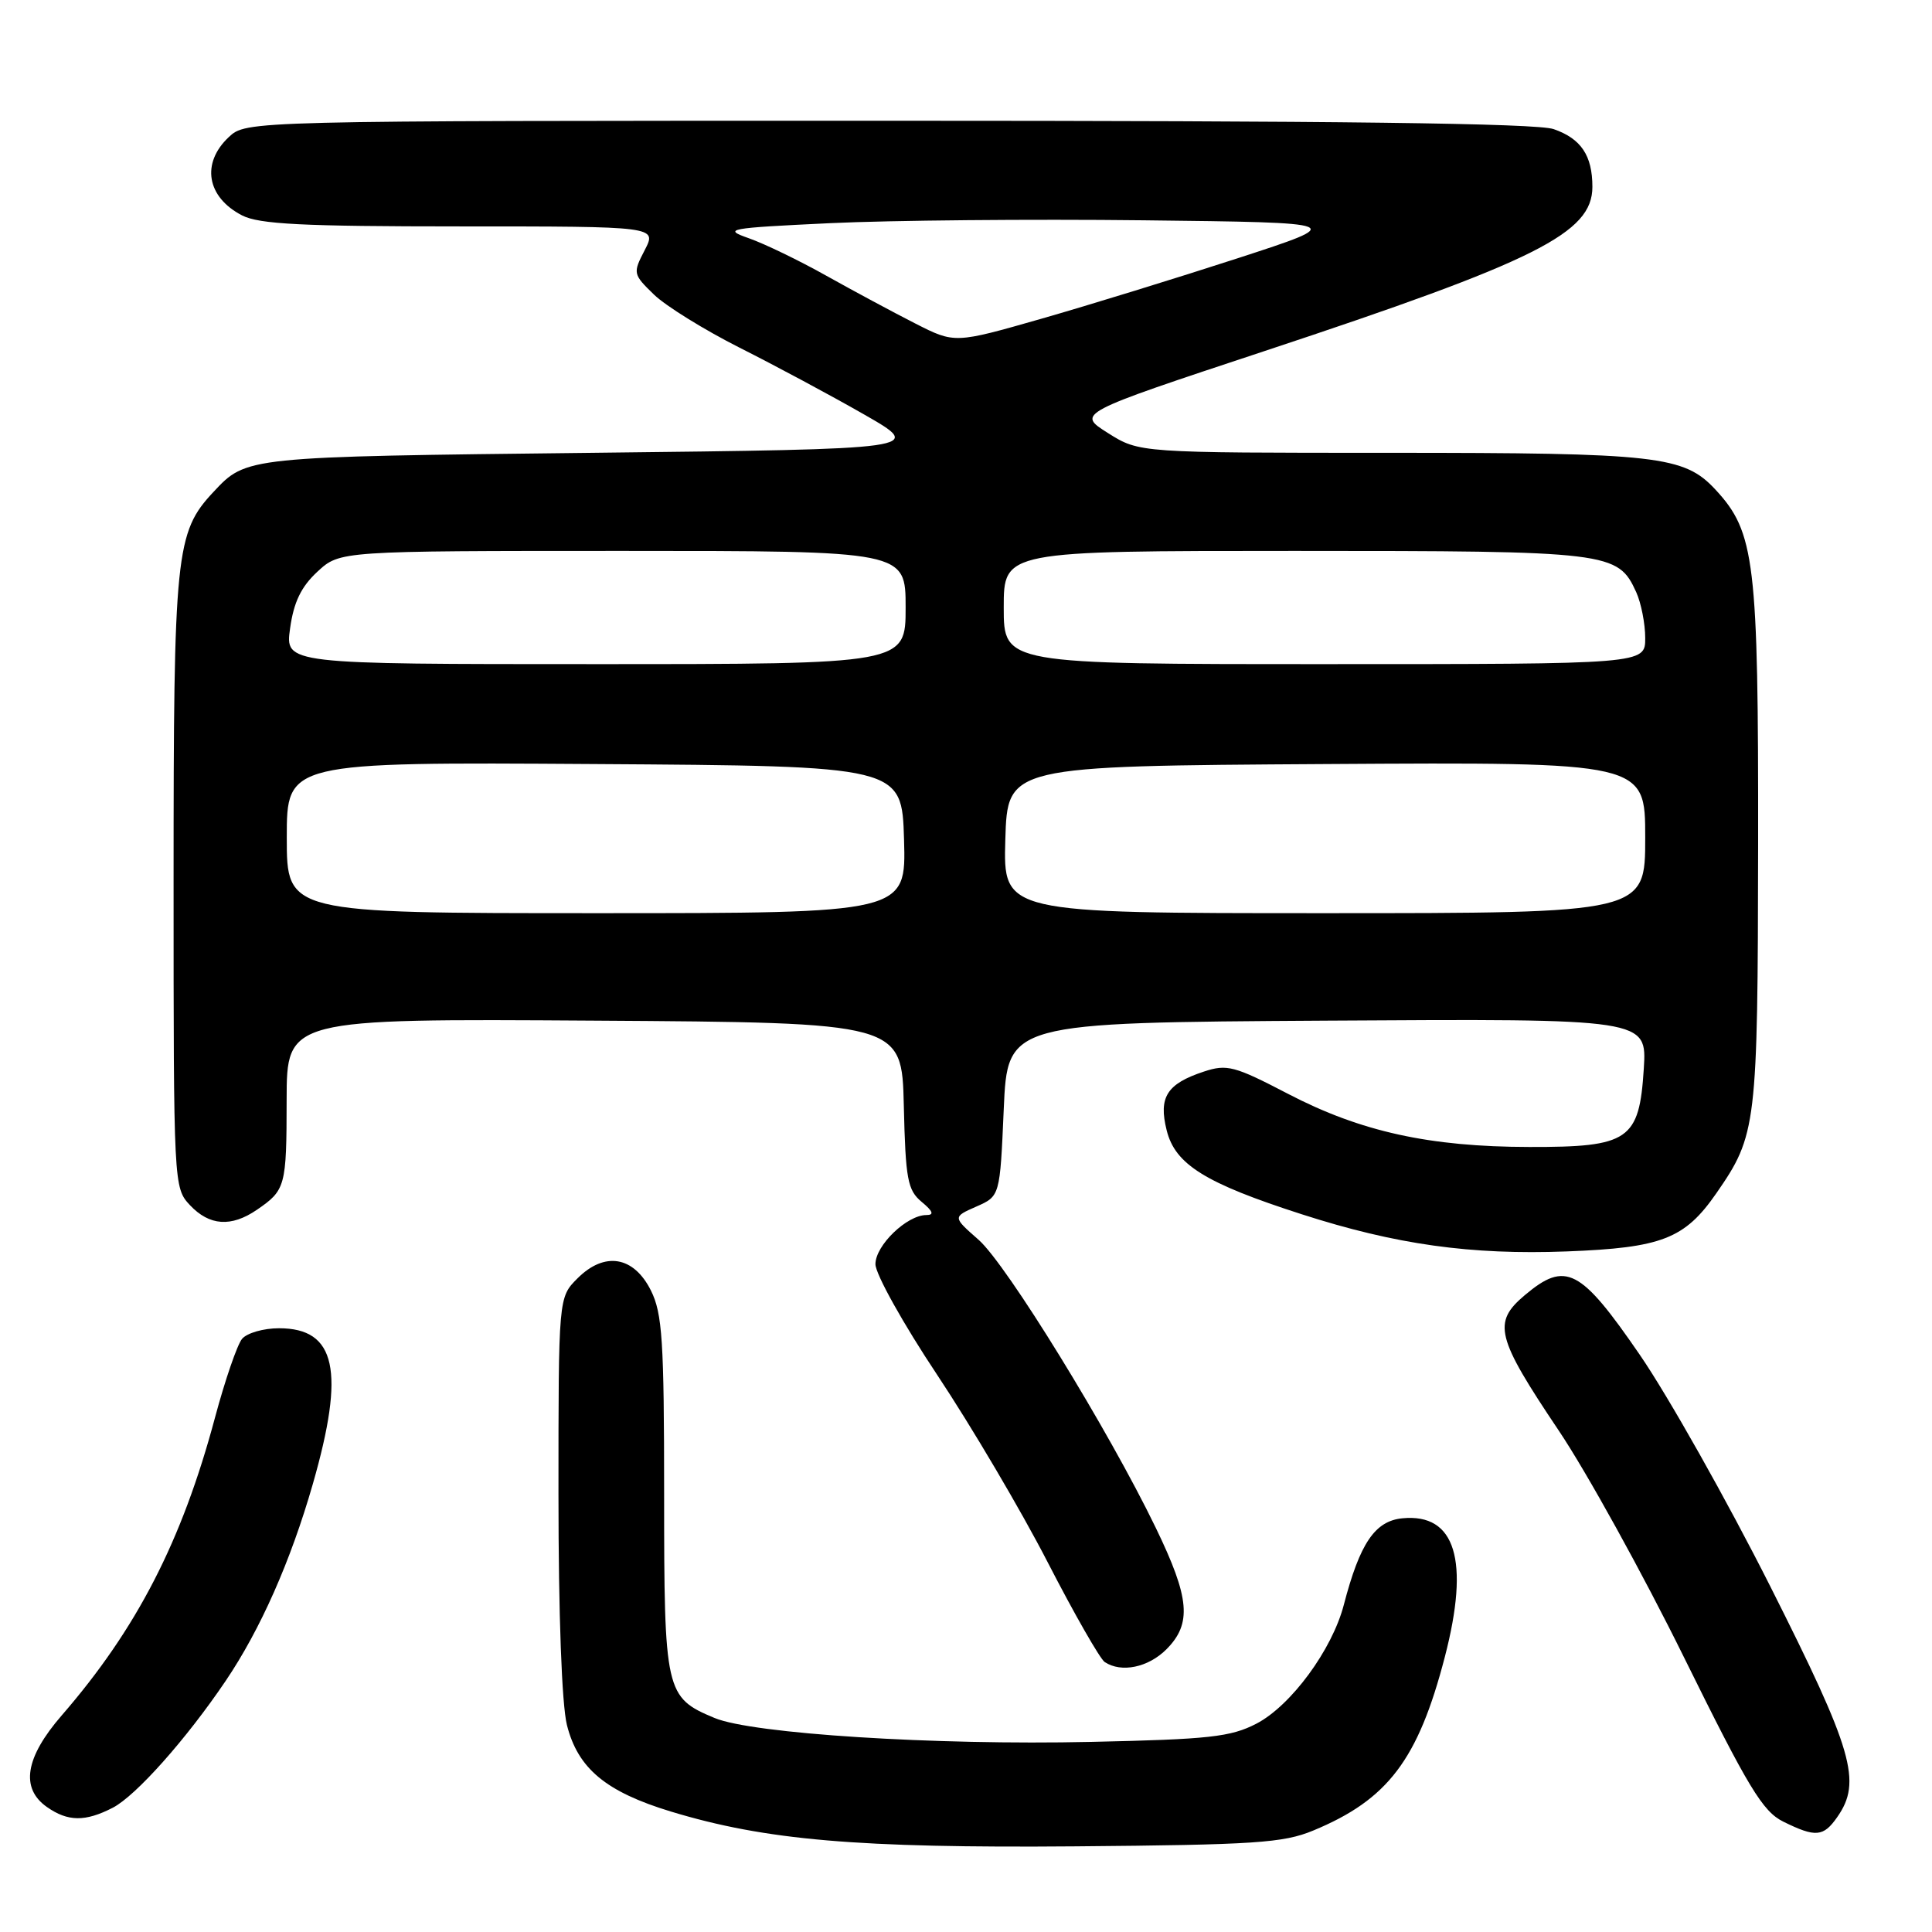 <?xml version="1.0" encoding="UTF-8" standalone="no"?>
<!DOCTYPE svg PUBLIC "-//W3C//DTD SVG 1.1//EN" "http://www.w3.org/Graphics/SVG/1.1/DTD/svg11.dtd" >
<svg xmlns="http://www.w3.org/2000/svg" xmlns:xlink="http://www.w3.org/1999/xlink" version="1.1" viewBox="0 0 256 256">
 <g >
 <path fill="currentColor"
d=" M 174.00 242.56 C 183.91 238.46 187.91 233.17 191.45 219.54 C 194.77 206.75 192.86 200.51 185.84 201.18 C 182.19 201.53 180.19 204.48 178.06 212.66 C 176.51 218.61 171.06 226.01 166.49 228.39 C 163.07 230.16 160.23 230.47 144.53 230.81 C 123.82 231.27 99.68 229.73 94.68 227.64 C 88.16 224.92 88.00 224.20 88.00 198.03 C 88.00 177.63 87.76 174.03 86.25 171.00 C 83.97 166.44 80.11 165.80 76.52 169.39 C 74.00 171.91 74.00 171.91 74.00 198.01 C 74.00 213.99 74.44 225.84 75.12 228.57 C 76.57 234.33 80.28 237.42 88.90 240.04 C 101.42 243.84 113.63 244.89 142.50 244.65 C 166.24 244.45 170.04 244.20 174.00 242.56 Z  M 243.44 240.78 C 246.74 236.08 245.55 231.99 234.57 210.20 C 228.83 198.82 221.05 185.00 217.27 179.50 C 209.41 168.06 207.46 167.06 202.05 171.61 C 197.74 175.24 198.22 177.16 206.55 189.57 C 210.22 195.03 217.70 208.57 223.16 219.65 C 231.68 236.92 233.56 240.02 236.30 241.38 C 240.58 243.49 241.61 243.40 243.44 240.78 Z  M 14.95 239.53 C 18.02 237.94 24.69 230.44 29.90 222.73 C 34.51 215.91 38.52 206.85 41.45 196.64 C 45.76 181.64 44.54 176.00 36.97 176.00 C 34.92 176.00 32.72 176.63 32.07 177.41 C 31.43 178.19 29.82 182.87 28.49 187.83 C 24.11 204.21 18.12 215.84 8.17 227.31 C 3.33 232.89 2.68 236.96 6.22 239.44 C 9.00 241.39 11.30 241.41 14.95 239.53 Z  M 154.55 218.55 C 157.95 215.14 157.66 211.76 153.15 202.45 C 146.89 189.50 133.37 167.53 129.67 164.28 C 126.23 161.26 126.23 161.26 129.36 159.88 C 132.50 158.50 132.50 158.50 133.00 147.00 C 133.50 135.50 133.50 135.50 175.87 135.24 C 218.23 134.98 218.23 134.98 217.81 141.62 C 217.21 151.08 215.85 152.01 202.64 151.98 C 189.41 151.96 180.30 149.95 170.69 144.95 C 163.57 141.24 162.58 140.98 159.52 141.99 C 154.61 143.61 153.49 145.38 154.59 149.77 C 155.71 154.30 159.70 156.78 172.50 160.90 C 184.95 164.91 194.86 166.30 207.61 165.82 C 220.18 165.34 223.23 164.16 227.42 158.12 C 232.77 150.40 232.91 149.23 232.96 111.93 C 233.00 74.37 232.54 70.53 227.32 64.89 C 223.15 60.39 219.66 60.00 184.11 60.00 C 150.96 60.00 150.96 60.00 146.81 57.38 C 142.66 54.76 142.66 54.76 167.58 46.51 C 203.62 34.58 211.00 30.89 211.00 24.76 C 211.00 20.61 209.50 18.37 205.87 17.11 C 203.65 16.33 177.17 16.00 117.67 16.00 C 32.63 16.00 32.63 16.00 30.31 18.17 C 26.63 21.63 27.39 26.12 32.07 28.54 C 34.34 29.71 40.05 30.00 60.98 30.00 C 87.05 30.00 87.05 30.00 85.43 33.14 C 83.84 36.20 83.87 36.33 86.65 39.03 C 88.22 40.55 93.33 43.71 98.00 46.07 C 102.67 48.42 110.10 52.40 114.50 54.92 C 122.50 59.50 122.50 59.50 78.50 60.00 C 32.44 60.52 32.67 60.50 28.28 65.19 C 23.27 70.54 23.00 73.22 23.00 116.81 C 23.00 157.08 23.02 157.39 25.17 159.69 C 27.75 162.43 30.63 162.63 34.03 160.31 C 37.84 157.70 37.97 157.22 37.98 145.74 C 38.00 134.98 38.00 134.98 78.75 135.24 C 119.50 135.50 119.50 135.50 119.76 146.50 C 119.99 156.27 120.26 157.70 122.12 159.25 C 123.64 160.51 123.81 161.00 122.75 161.00 C 120.17 161.00 116.00 165.02 116.00 167.51 C 116.00 168.81 119.68 175.42 124.19 182.19 C 128.69 188.96 135.28 200.12 138.82 207.00 C 142.36 213.88 145.77 219.83 146.38 220.23 C 148.59 221.69 152.14 220.95 154.55 218.55 Z  M 38.00 110.99 C 38.00 100.98 38.00 100.98 78.75 101.24 C 119.50 101.50 119.50 101.50 119.79 111.25 C 120.07 121.00 120.07 121.00 79.04 121.00 C 38.00 121.00 38.00 121.00 38.00 110.99 Z  M 133.21 111.25 C 133.50 101.50 133.50 101.50 175.75 101.24 C 218.00 100.98 218.00 100.98 218.00 110.99 C 218.00 121.00 218.00 121.00 175.46 121.00 C 132.93 121.00 132.93 121.00 133.21 111.25 Z  M 38.44 83.25 C 38.92 79.79 39.90 77.75 42.06 75.75 C 45.03 73.00 45.03 73.00 82.52 73.00 C 120.00 73.00 120.00 73.00 120.00 80.50 C 120.00 88.00 120.00 88.00 78.89 88.00 C 37.77 88.00 37.77 88.00 38.44 83.25 Z  M 133.00 80.50 C 133.00 73.00 133.00 73.00 171.55 73.00 C 213.36 73.00 214.37 73.12 216.81 78.47 C 217.46 79.91 218.00 82.65 218.00 84.55 C 218.00 88.00 218.00 88.00 175.50 88.00 C 133.00 88.00 133.00 88.00 133.00 80.50 Z  M 121.29 42.87 C 118.42 41.41 113.13 38.57 109.52 36.55 C 105.92 34.53 101.29 32.29 99.23 31.57 C 95.73 30.34 96.38 30.22 110.00 29.57 C 117.97 29.19 136.65 29.02 151.50 29.19 C 178.50 29.50 178.50 29.50 164.00 34.22 C 156.03 36.81 144.32 40.42 138.00 42.23 C 126.50 45.52 126.50 45.52 121.29 42.87 Z "/>
</g>
</svg>